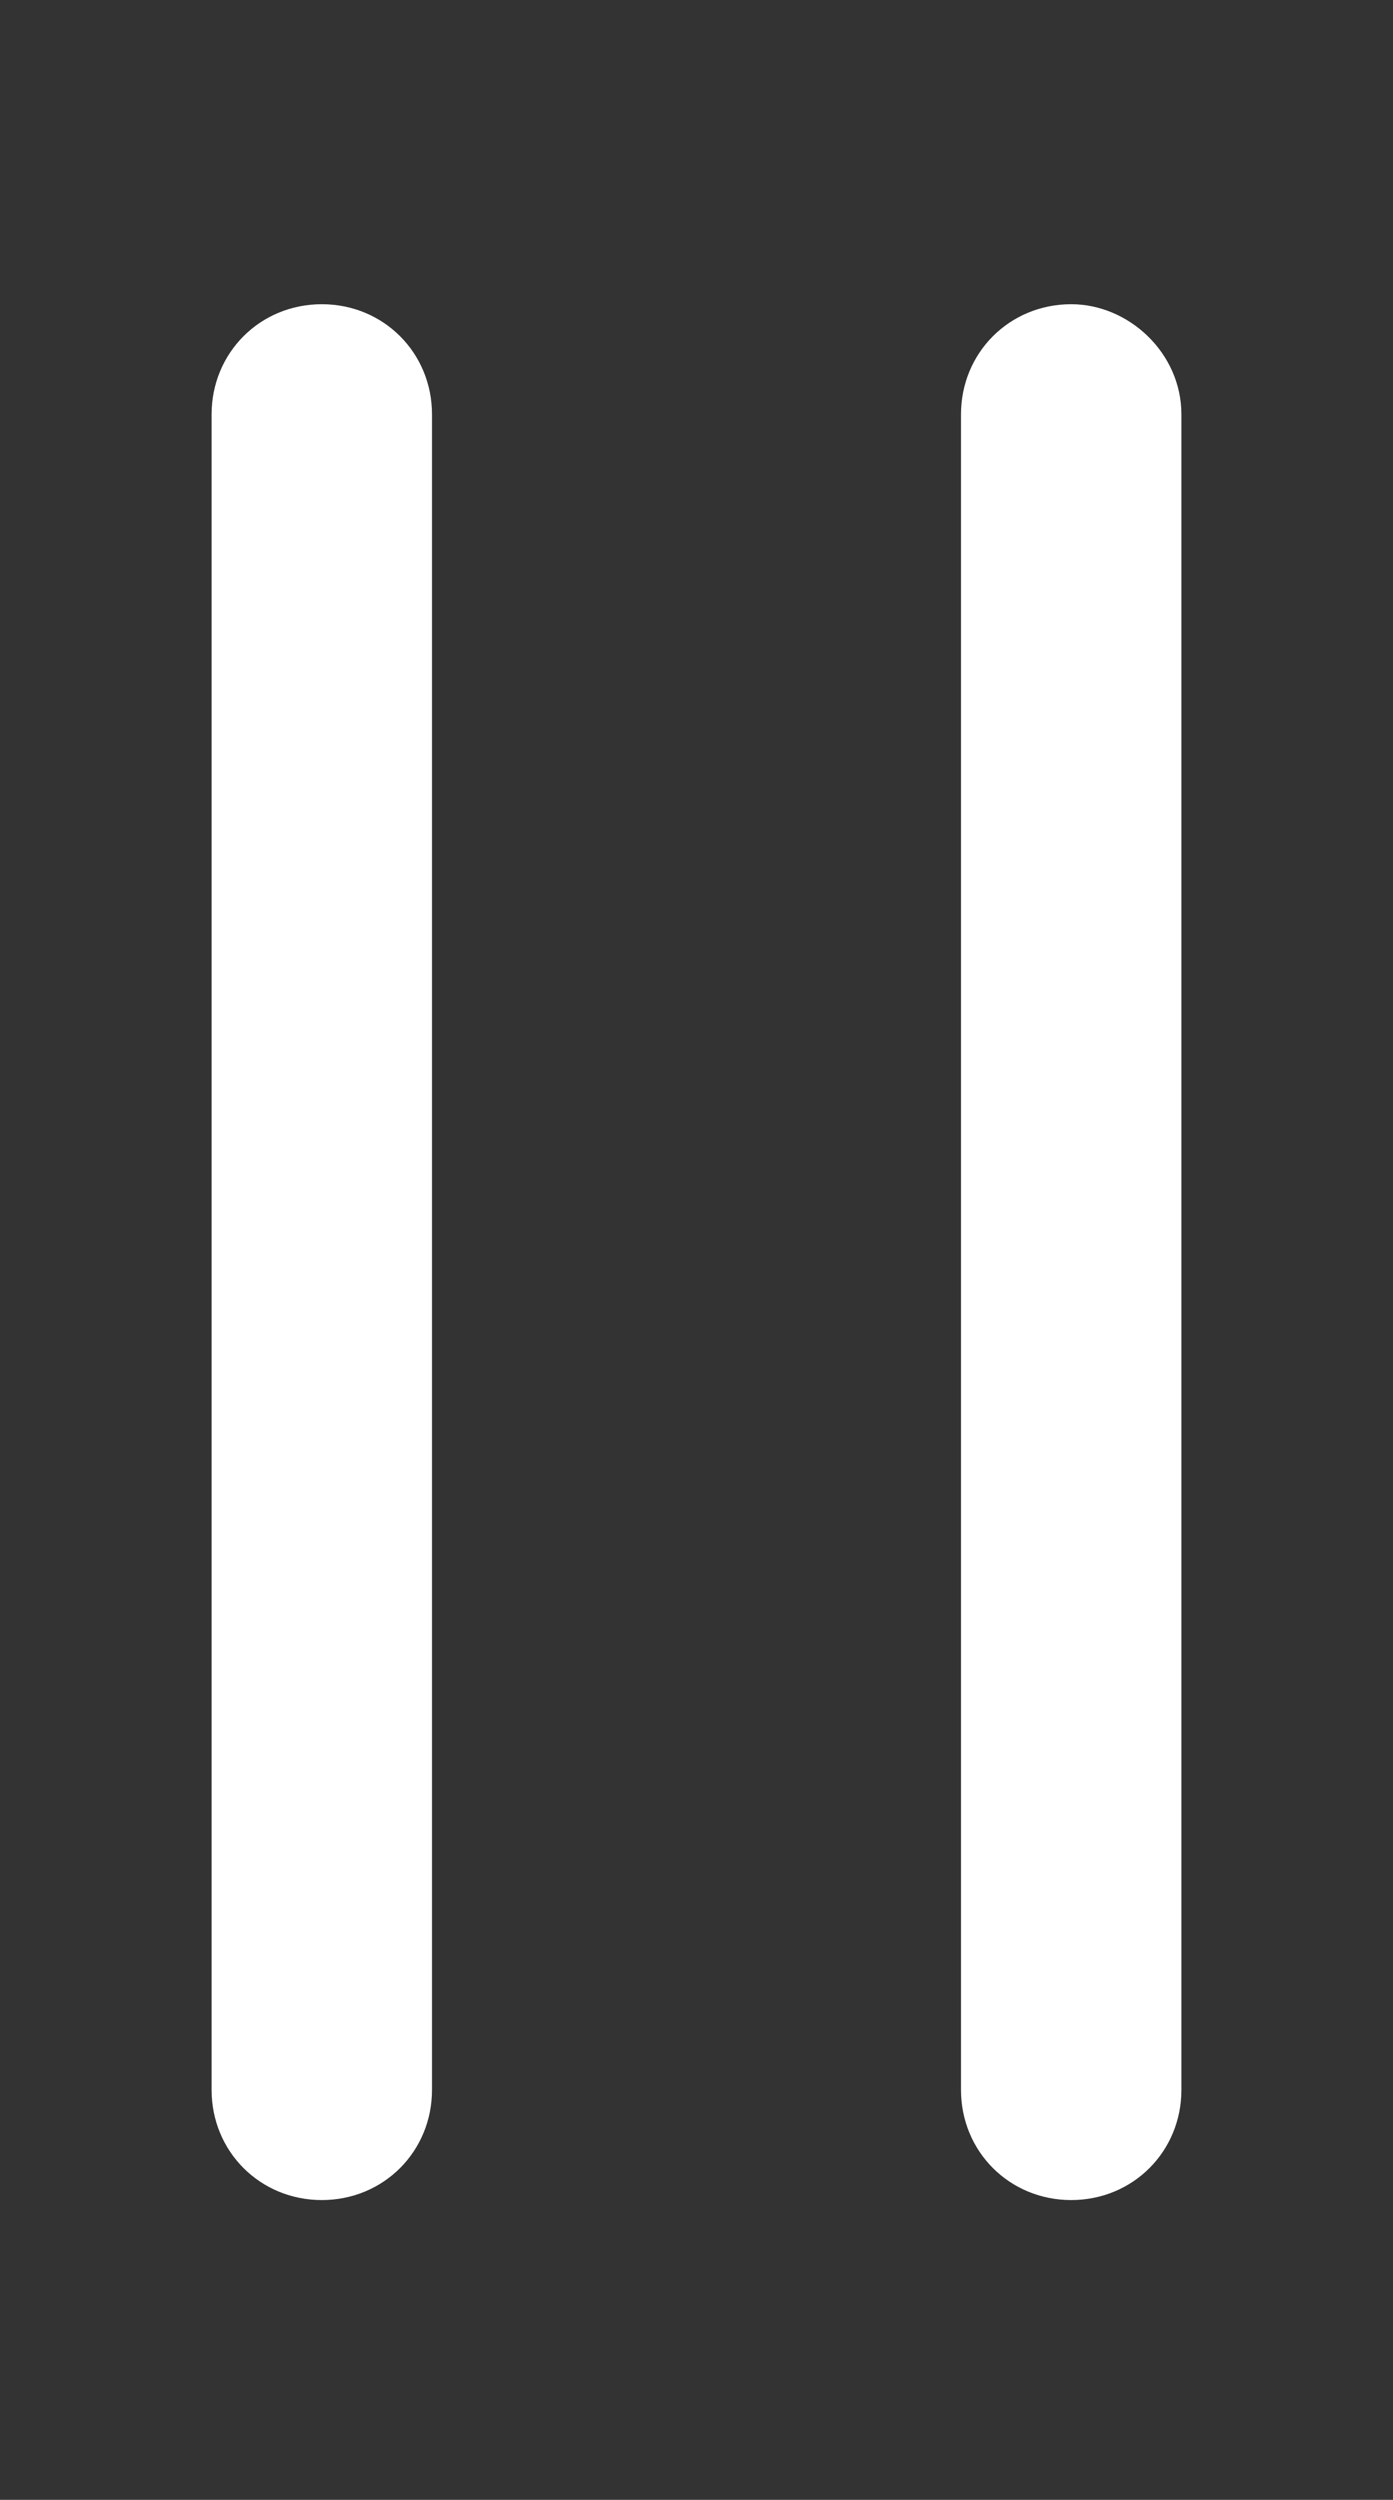 <?xml version="1.0" encoding="utf-8"?>
<!-- Generator: Adobe Illustrator 25.0.1, SVG Export Plug-In . SVG Version: 6.00 Build 0)  -->
<svg version="1.1" id="Isolation_Mode" xmlns="http://www.w3.org/2000/svg" xmlns:xlink="http://www.w3.org/1999/xlink" x="0px"
	 y="0px" viewBox="0 0 31.6 56.7" style="enable-background:new 0 0 31.6 56.7;" xml:space="preserve">
<rect x="0" y="0" width="31.6" height="56.7" fill="#333333" stroke="none"/>
<style type="text/css">
	.st0{fill:#FFFFFF;}
</style>
<g>
	<path class="st0" d="M7.3,6.9C5.9,6.9,4.8,8,4.8,9.4v38c0,1.4,1.1,2.5,2.5,2.5s2.5-1.1,2.5-2.5v-38C9.8,8,8.7,6.9,7.3,6.9z"/>
	<path class="st0" d="M24.3,6.9c-1.4,0-2.5,1.1-2.5,2.5v38c0,1.4,1.1,2.5,2.5,2.5s2.5-1.1,2.5-2.5v-38C26.8,8,25.6,6.9,24.3,6.9z"/>
</g>
</svg>

